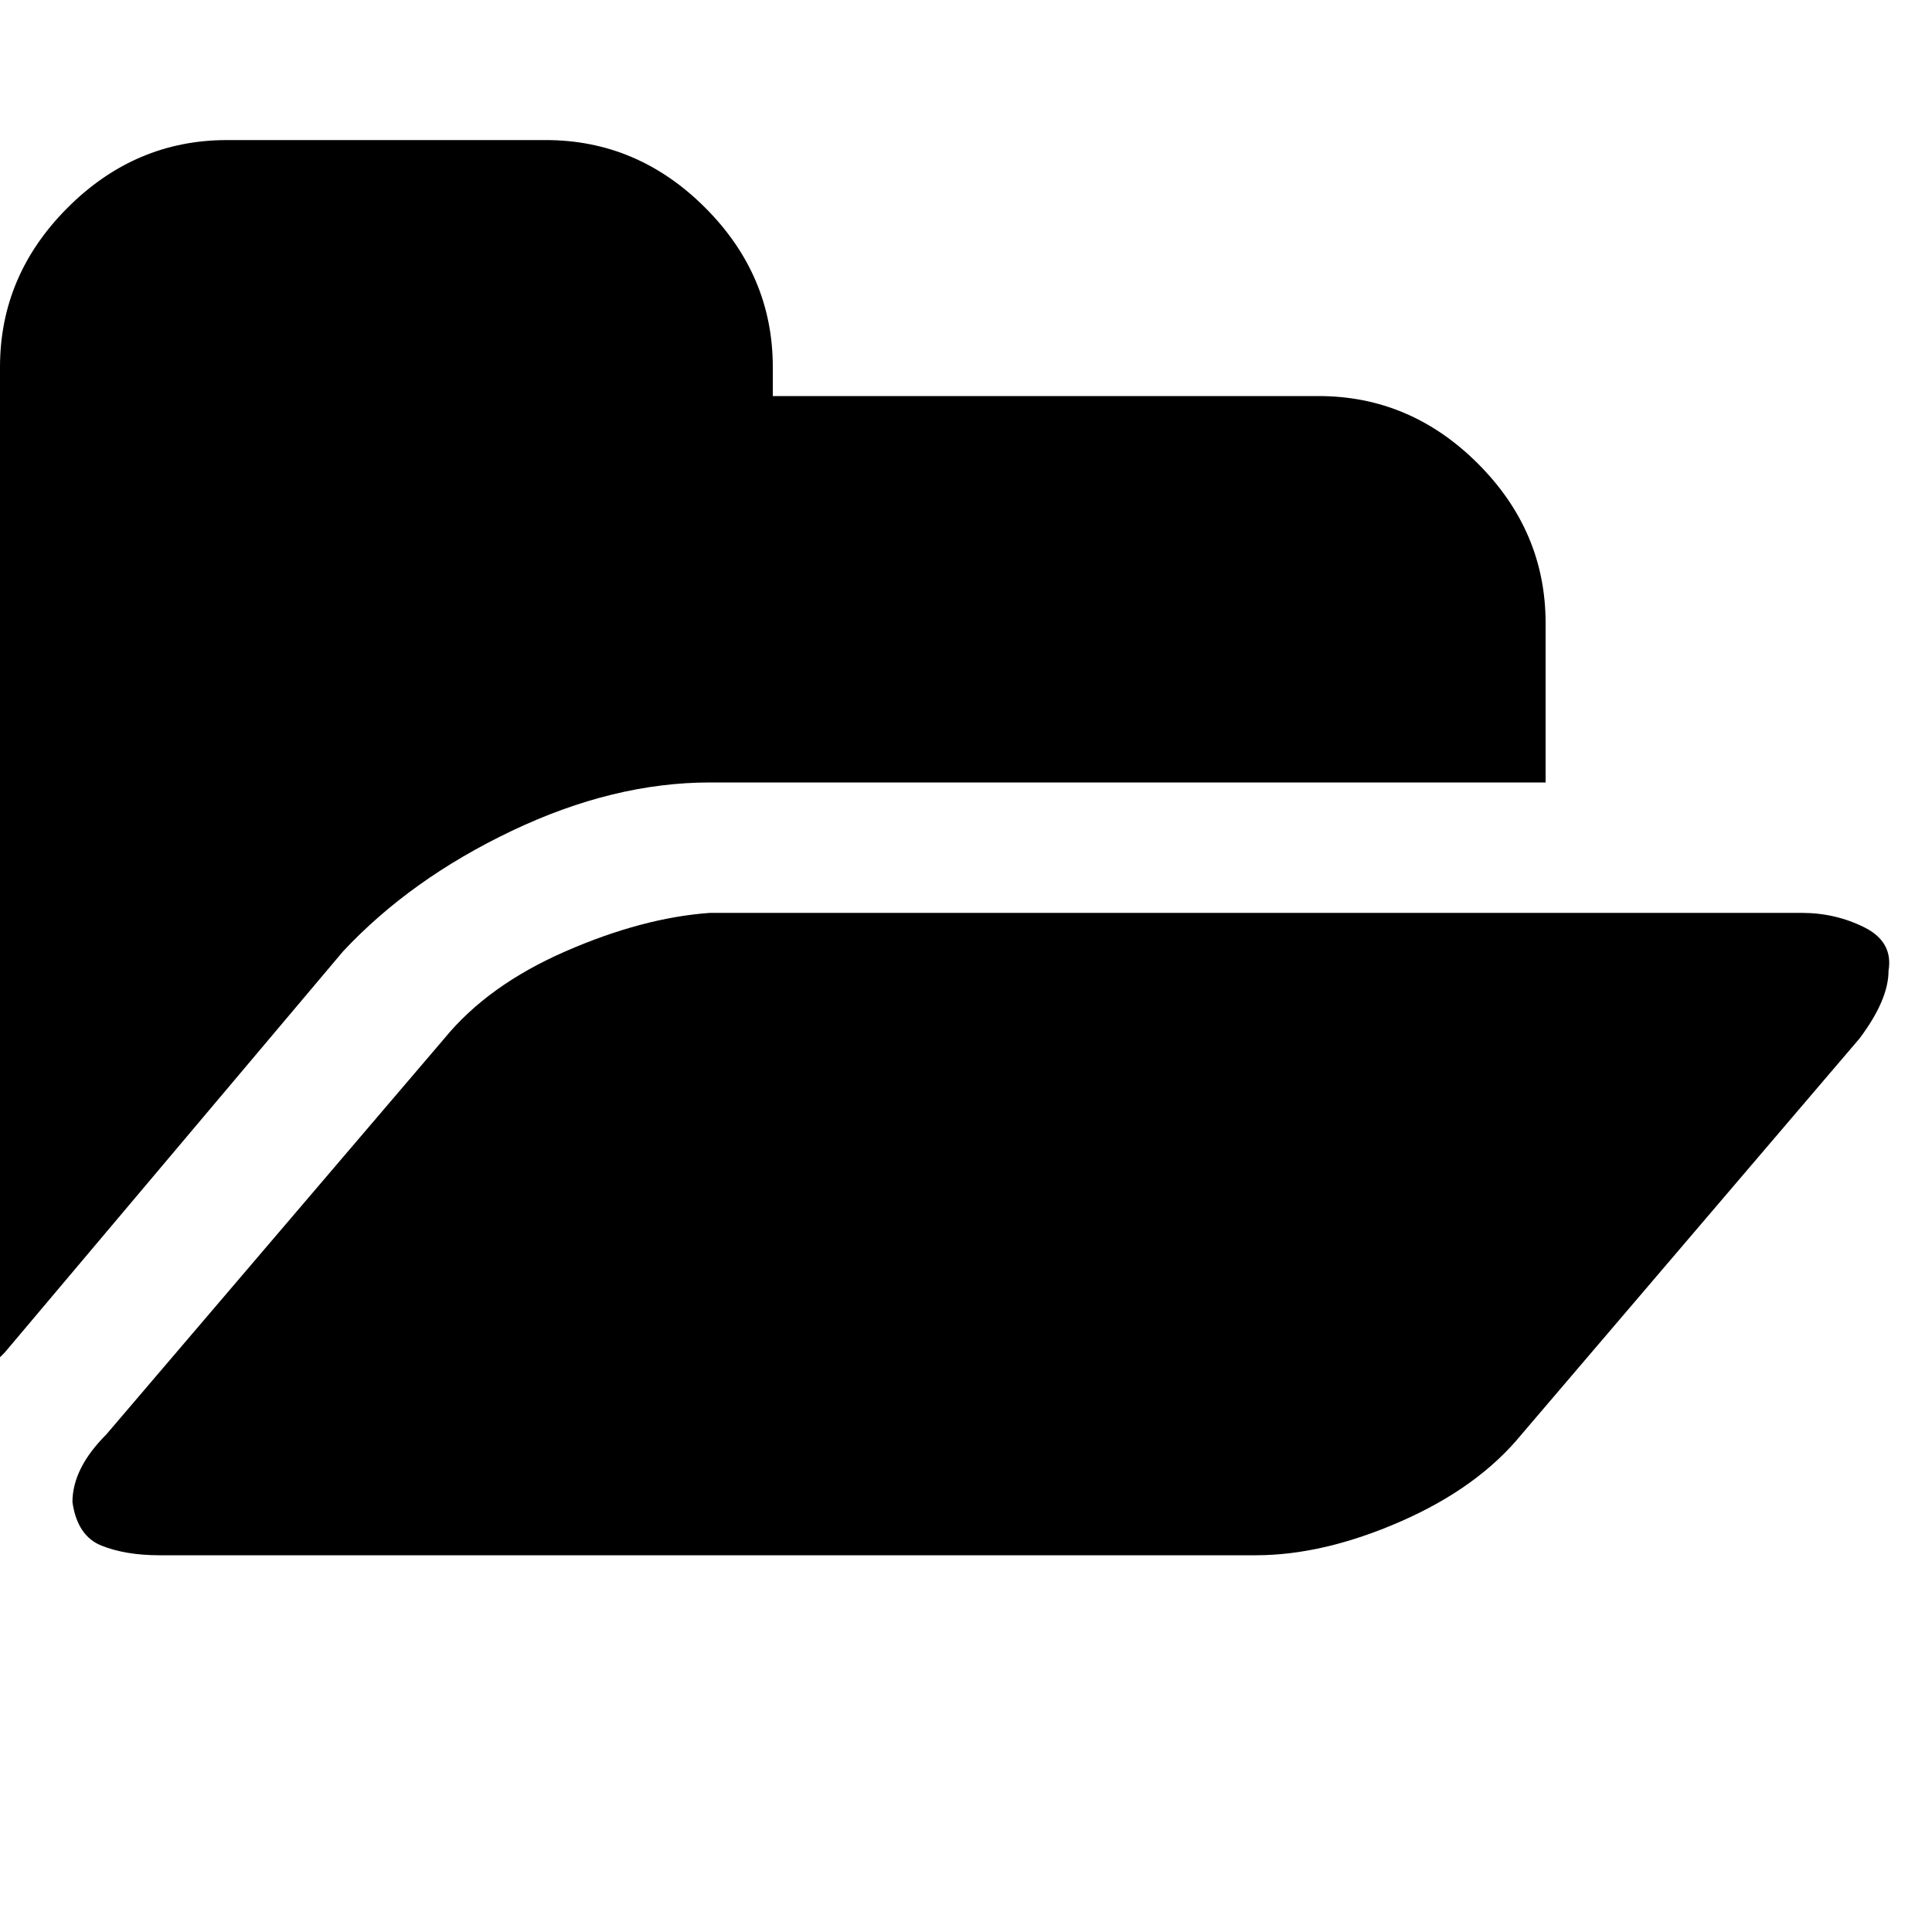 <?xml version="1.0"?><svg viewBox="0 0 40 40" xmlns="http://www.w3.org/2000/svg" height="40" width="40"><path d="m39.1 20.1q0 0.6-0.6 1.4l-7 8.2q-0.9 1.1-2.5 1.8t-3 0.7h-22.7q-0.7 0-1.2-0.2t-0.6-0.9q0-0.7 0.7-1.4l7-8.2q0.9-1.1 2.5-1.8t3-0.8h22.6q0.7 0 1.3 0.3t0.5 0.9z m-7.1-7.2v3.3h-17.3q-2 0-4.1 1t-3.5 2.5l-7 8.3-0.1 0.1q0-0.1 0-0.3t0-0.2v-20q0-1.9 1.4-3.3t3.3-1.4h6.6q1.9 0 3.3 1.4t1.4 3.3v0.6h11.3q1.9 0 3.3 1.4t1.4 3.3z"></path></svg>